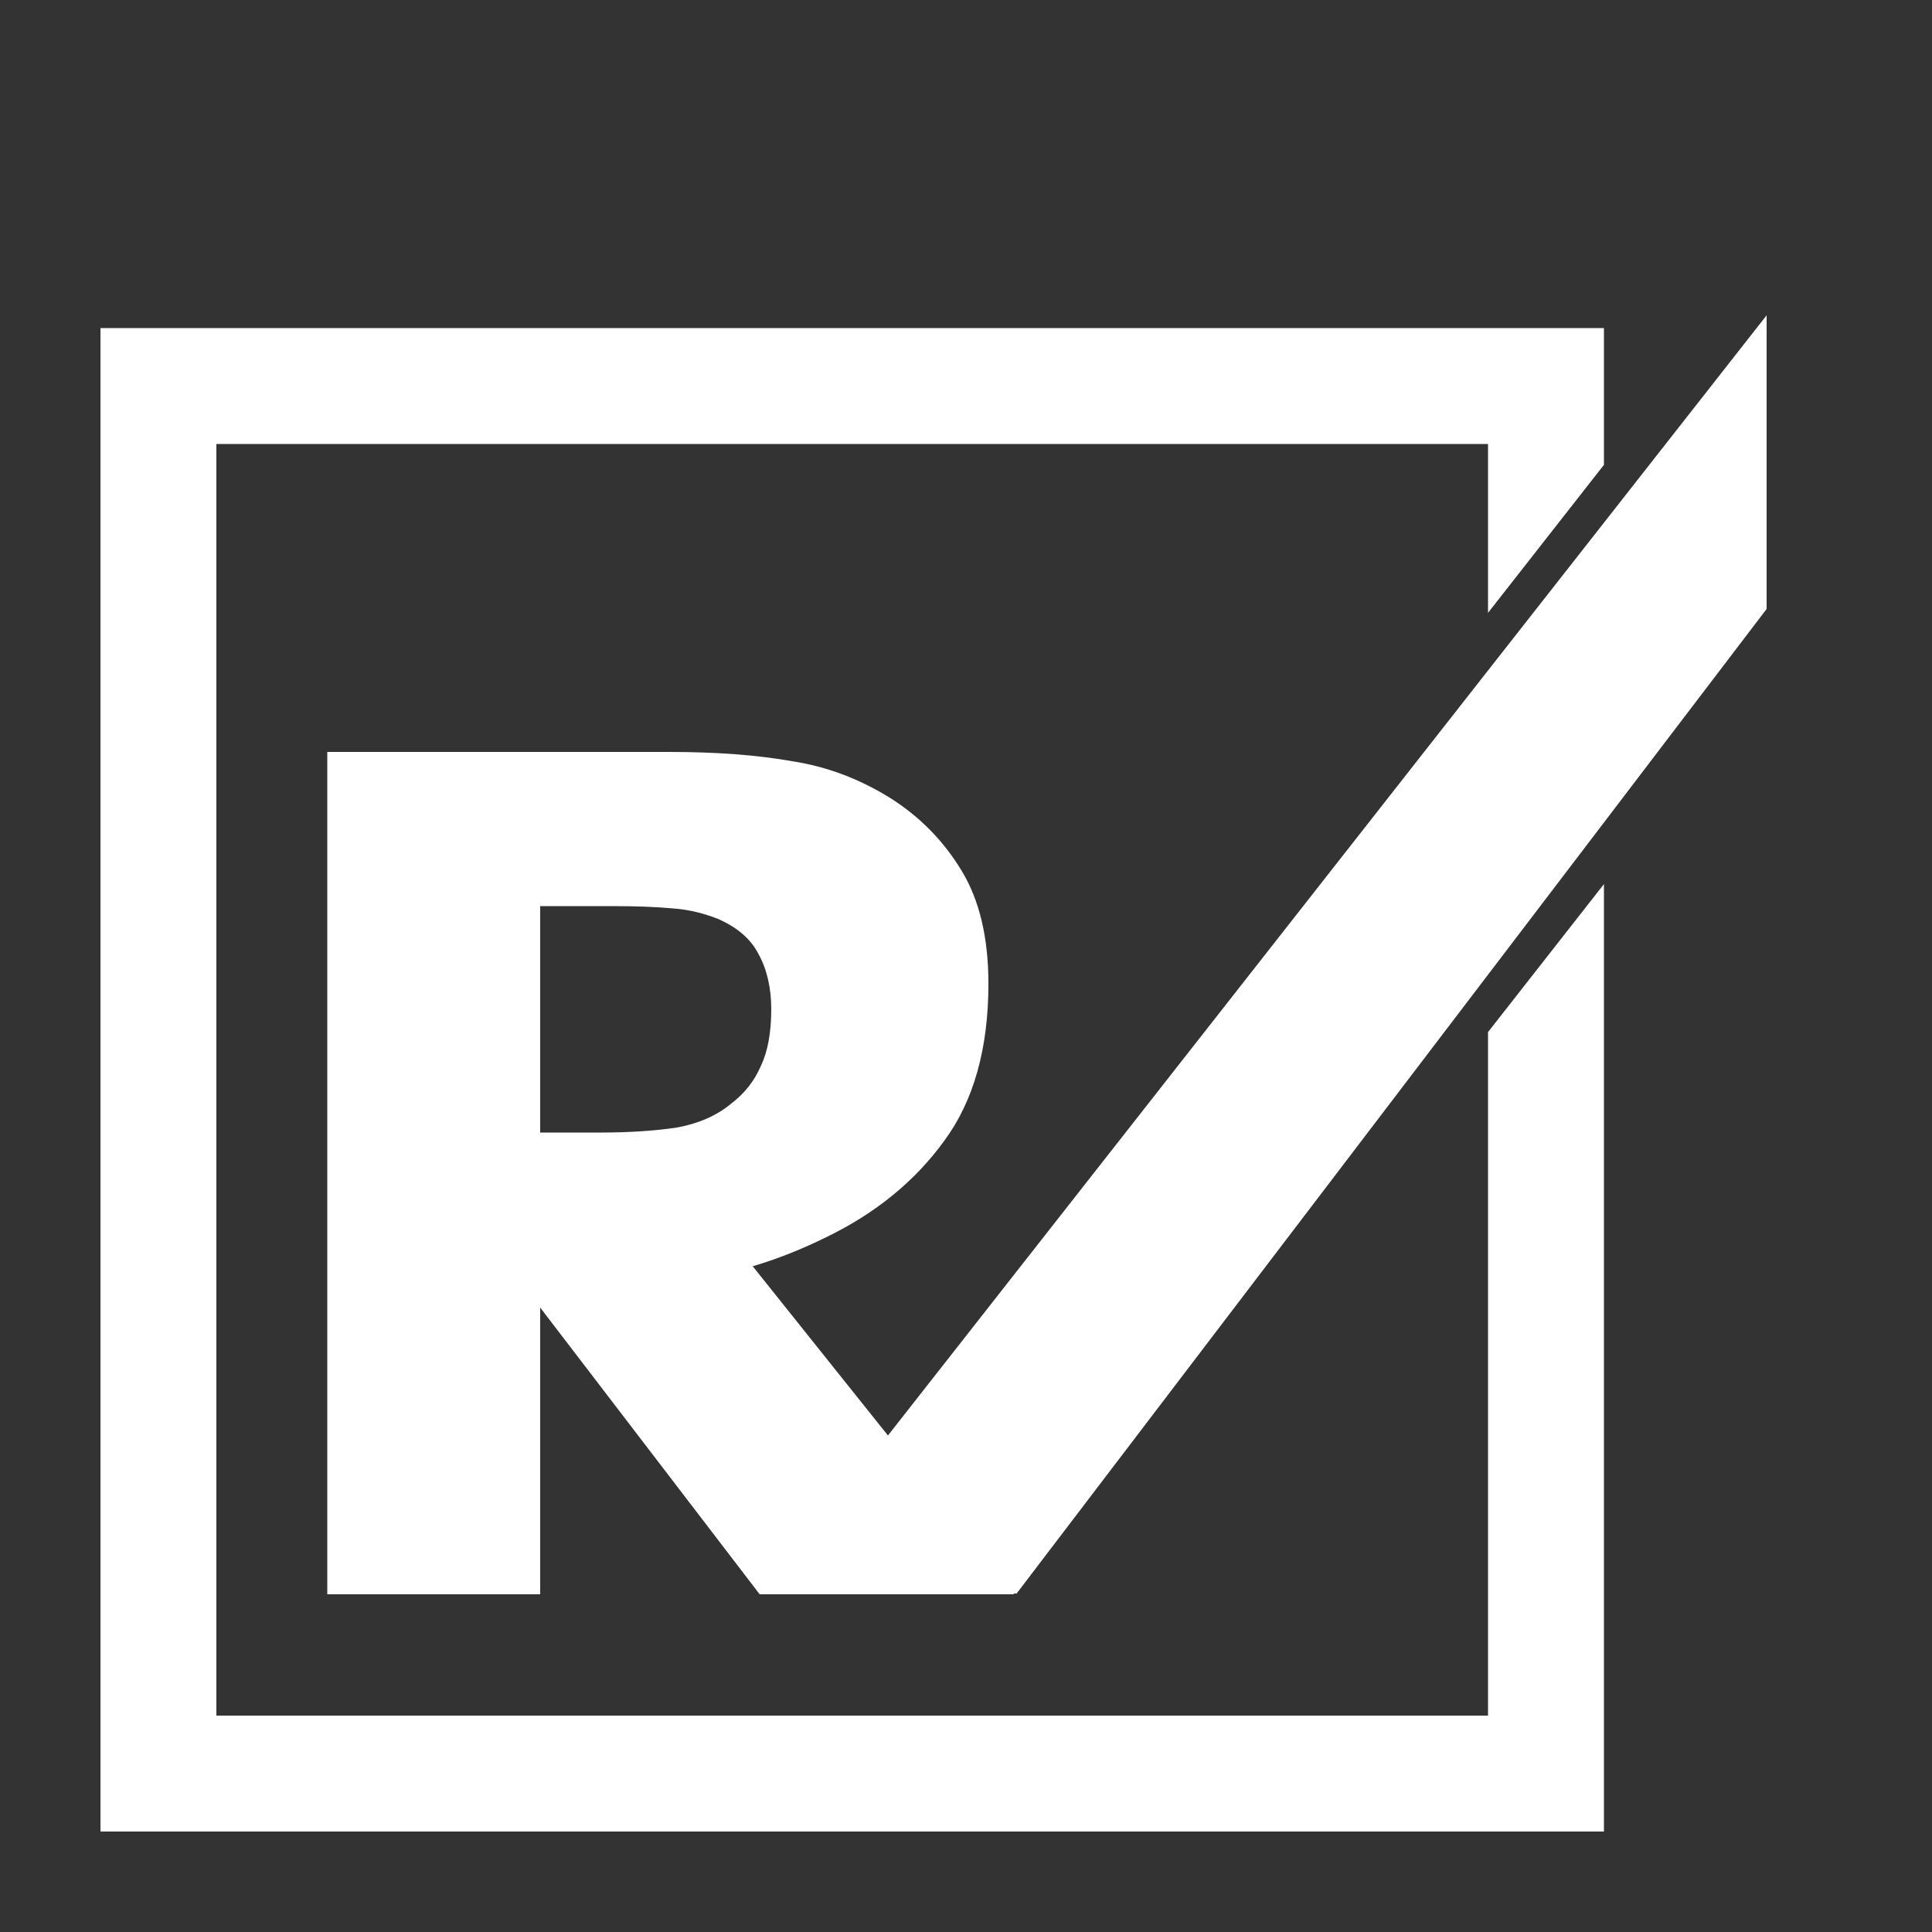 <?xml version="1.0" encoding="utf-8"?>
<!-- Generator: Adobe Illustrator 14.0.0, SVG Export Plug-In . SVG Version: 6.00 Build 43363)  -->
<!DOCTYPE svg PUBLIC "-//W3C//DTD SVG 1.1//EN" "http://www.w3.org/Graphics/SVG/1.1/DTD/svg11.dtd">
<svg version="1.1" id="Layer_1" xmlns="http://www.w3.org/2000/svg" xmlns:xlink="http://www.w3.org/1999/xlink" x="0px" y="0px"
	 width="500px" height="500px" viewBox="0 0 500 500" enable-background="new 0 0 500 500" xml:space="preserve">
<rect x="0" y="0" width="500" height="500" fill="#333333" stroke="none"/>
<g>
	<path fill="#FFFFFF" d="M385.1,114.9v43.7l30-38.3V84.9H26V474h389.1V228.8l-30,38.3V444H56V114.9H385.1z"/>
	<line fill="#FFFFFF" x1="385.1" y1="173.6" x2="384.6" y2="174.1"/>
	<line fill="#FFFFFF" x1="416" y1="134.1" x2="415.1" y2="135.3"/>
</g>
<g>
	<path fill="#FFFFFF" d="M457.2,157.6v-76L229.8,371.5l-35-43.8c6.5-1.9,12.9-4.5,19-7.5c12.8-6.2,23-14.5,30.6-25
		c7.6-10.3,11.4-23.9,11.4-40.6c0-11.9-2.3-21.6-6.9-29.2c-4.7-7.8-10.9-14.1-18.7-19c-7.8-4.8-16.1-8-25.2-9.4
		c-9-1.6-19.6-2.4-31.8-2.4H84.7v218h55.1v-74.2l56.8,74.2h65.8l-0.1-0.2h0.8L457.2,157.6z M139.8,293.1v-58.6h18.6
		c6.3,0,11.5,0.2,15.8,0.6c4.2,0.3,8,1.3,11.6,2.7c5,2.2,8.5,5.2,10.5,9.1c2.2,4,3.3,8.8,3.3,14.3c0,6-0.9,10.9-2.7,14.7
		c-1.7,3.9-4.2,7.1-7.9,9.9c-3.7,3-8.3,5-13.8,6c-5.3,0.8-11.9,1.3-19.6,1.3H139.8z"/>
</g>
</svg>
